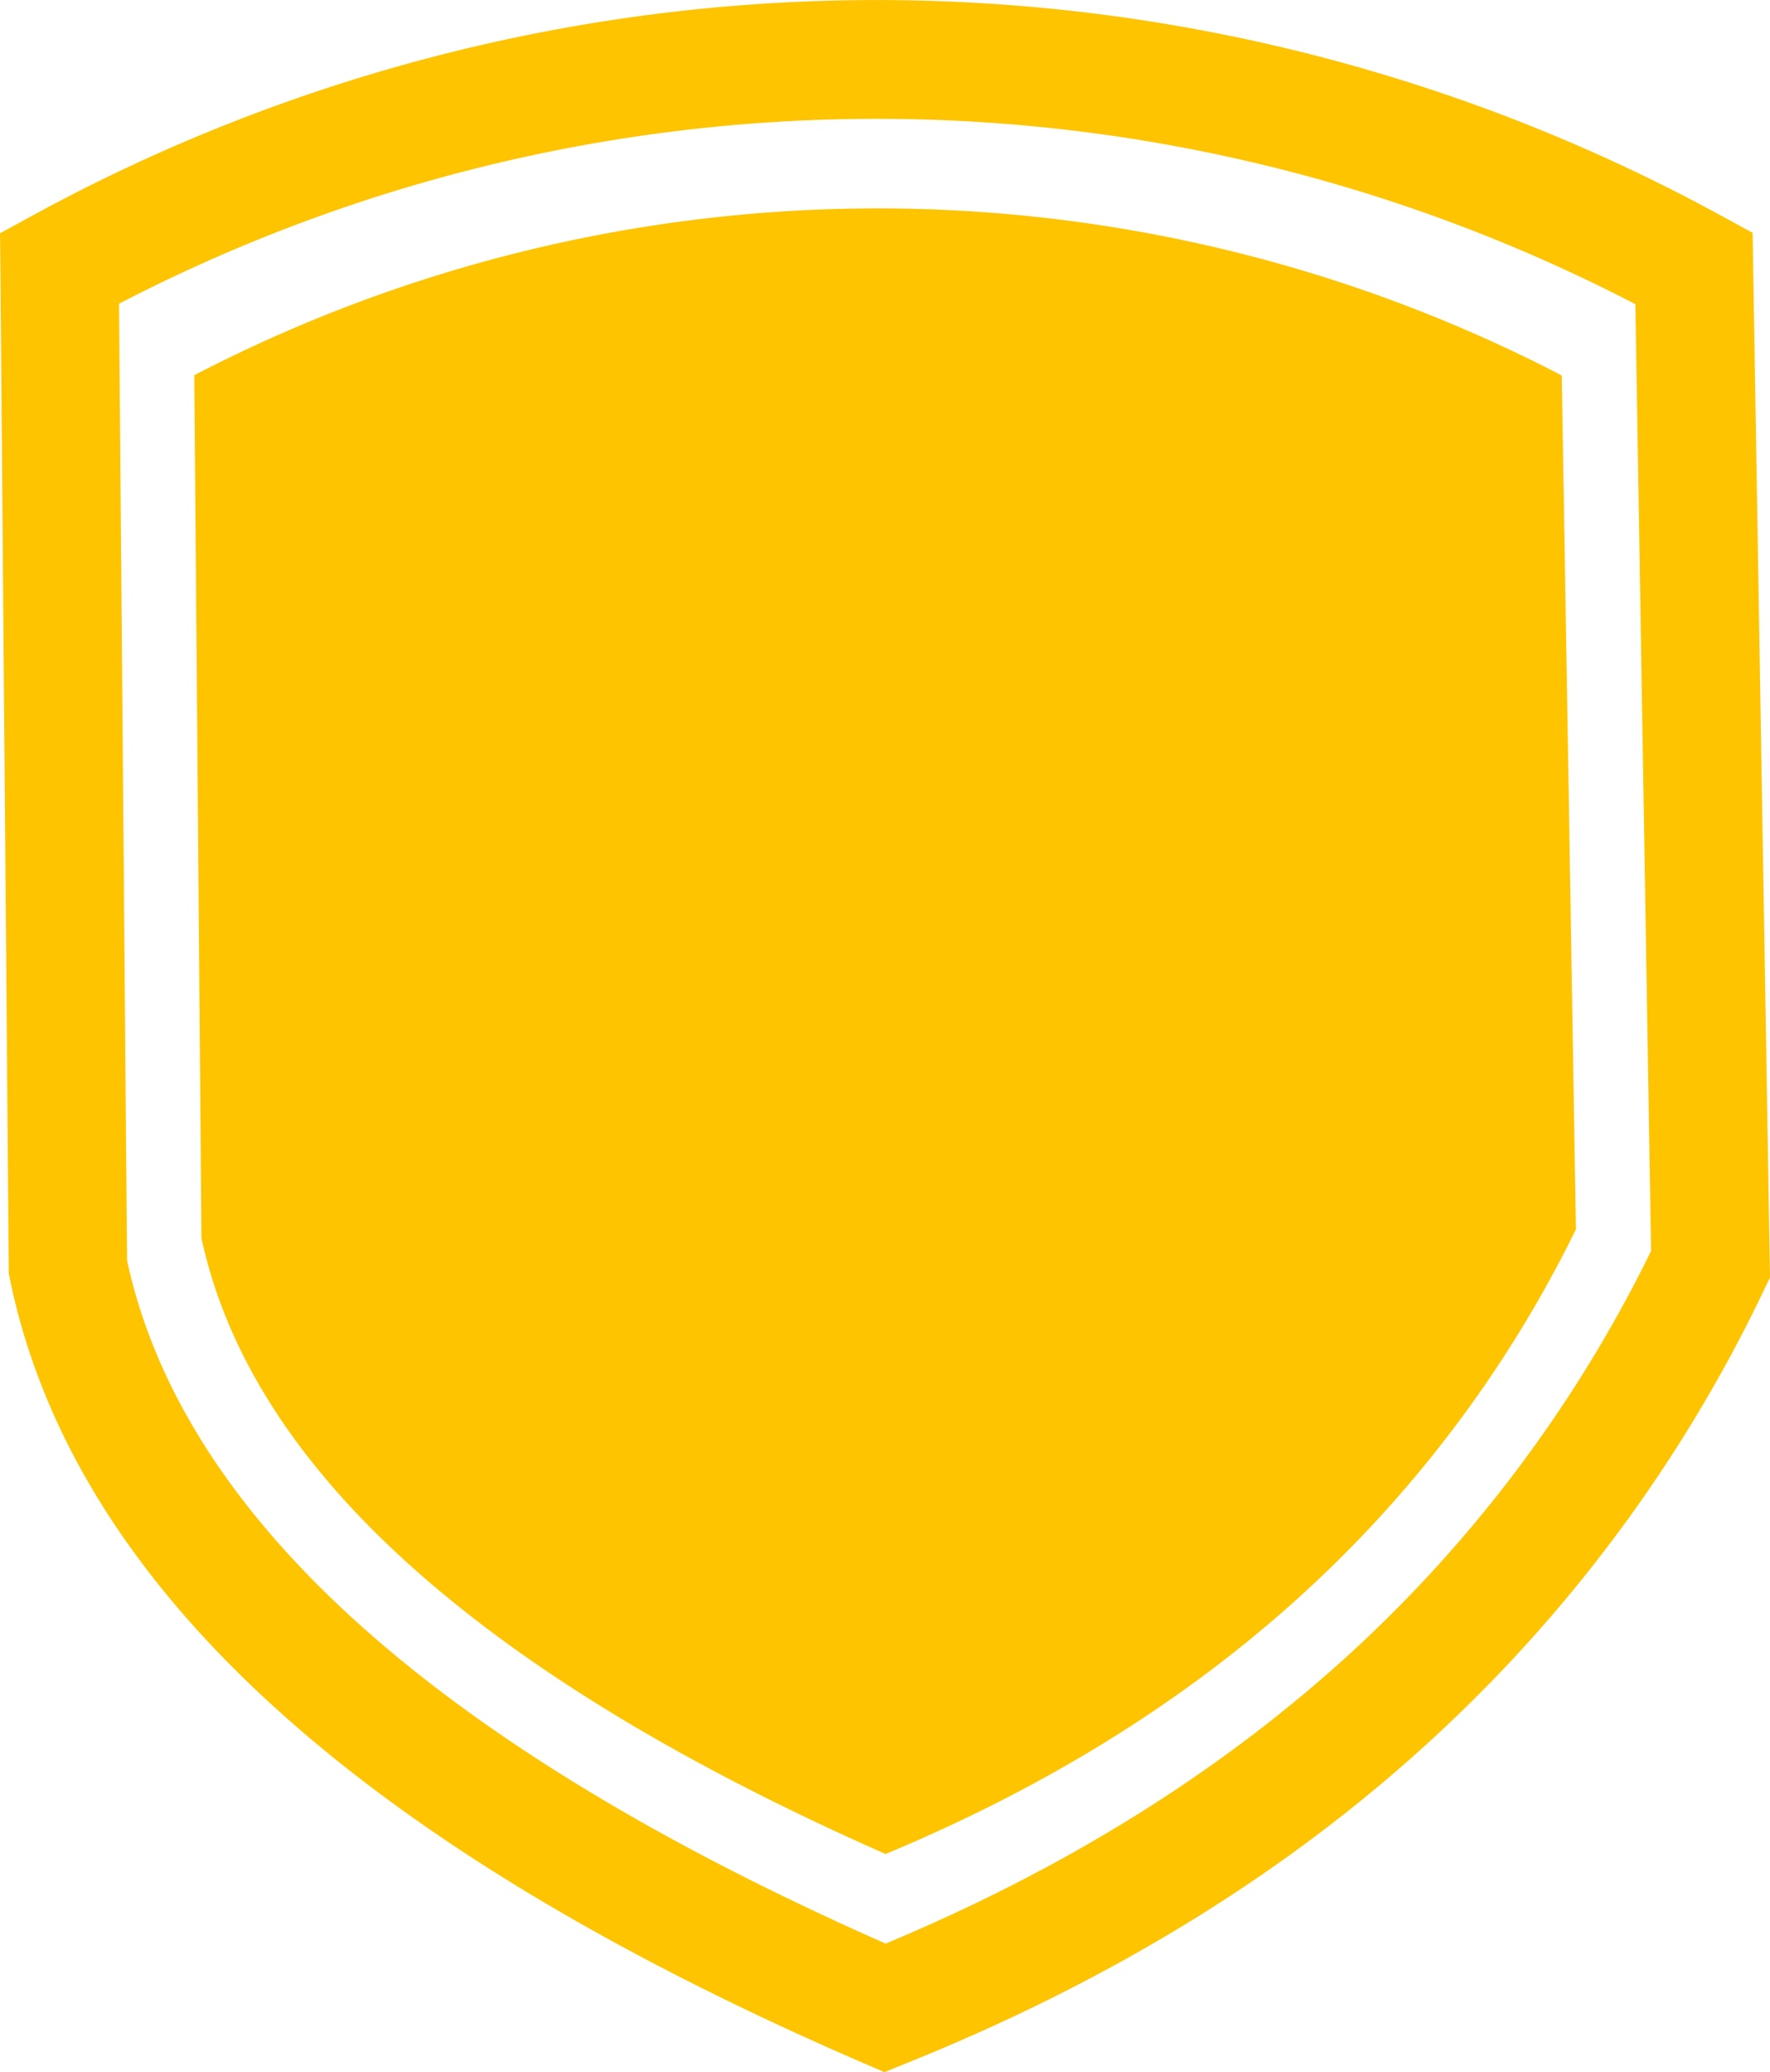 <svg xmlns="http://www.w3.org/2000/svg" viewBox="0 0 521.33 609.97"><defs><style>.cls-1{fill:#fec400;}</style></defs><g id="Layer_2" data-name="Layer 2"><g id="Layer_1-2" data-name="Layer 1"><path class="cls-1" d="M57.22,110.44l2.11,254q10.9,50.61,60.68,95.66Q170.68,506,260.84,545.78q70.52-29.38,121.14-75a358.8,358.8,0,0,0,82.19-108.9L460,110.53a437.25,437.25,0,0,0-402.76-.09"/><path class="cls-1" d="M35.06,89.41l2.36,281.64q12.12,56.08,67.29,106.11,56.16,50.88,156.15,95Q339,539.53,395.19,489A397.13,397.13,0,0,0,486.3,368.26L481.68,89.55a484.75,484.75,0,0,0-446.62-.14M2.58,373.17.12,79.11,0,68.67l9.19-5a519,519,0,0,1,498.09,0l8.93,4.86.17,10.21,4.88,293.14.07,4.19-1.78,3.7a431.79,431.79,0,0,1-101,135.17q-63,56.8-151.38,92.35L260.5,610l-6.71-2.89Q143.63,559.44,81.33,503,16.91,444.68,2.91,376.49L2.6,374.9Z"/></g></g></svg>